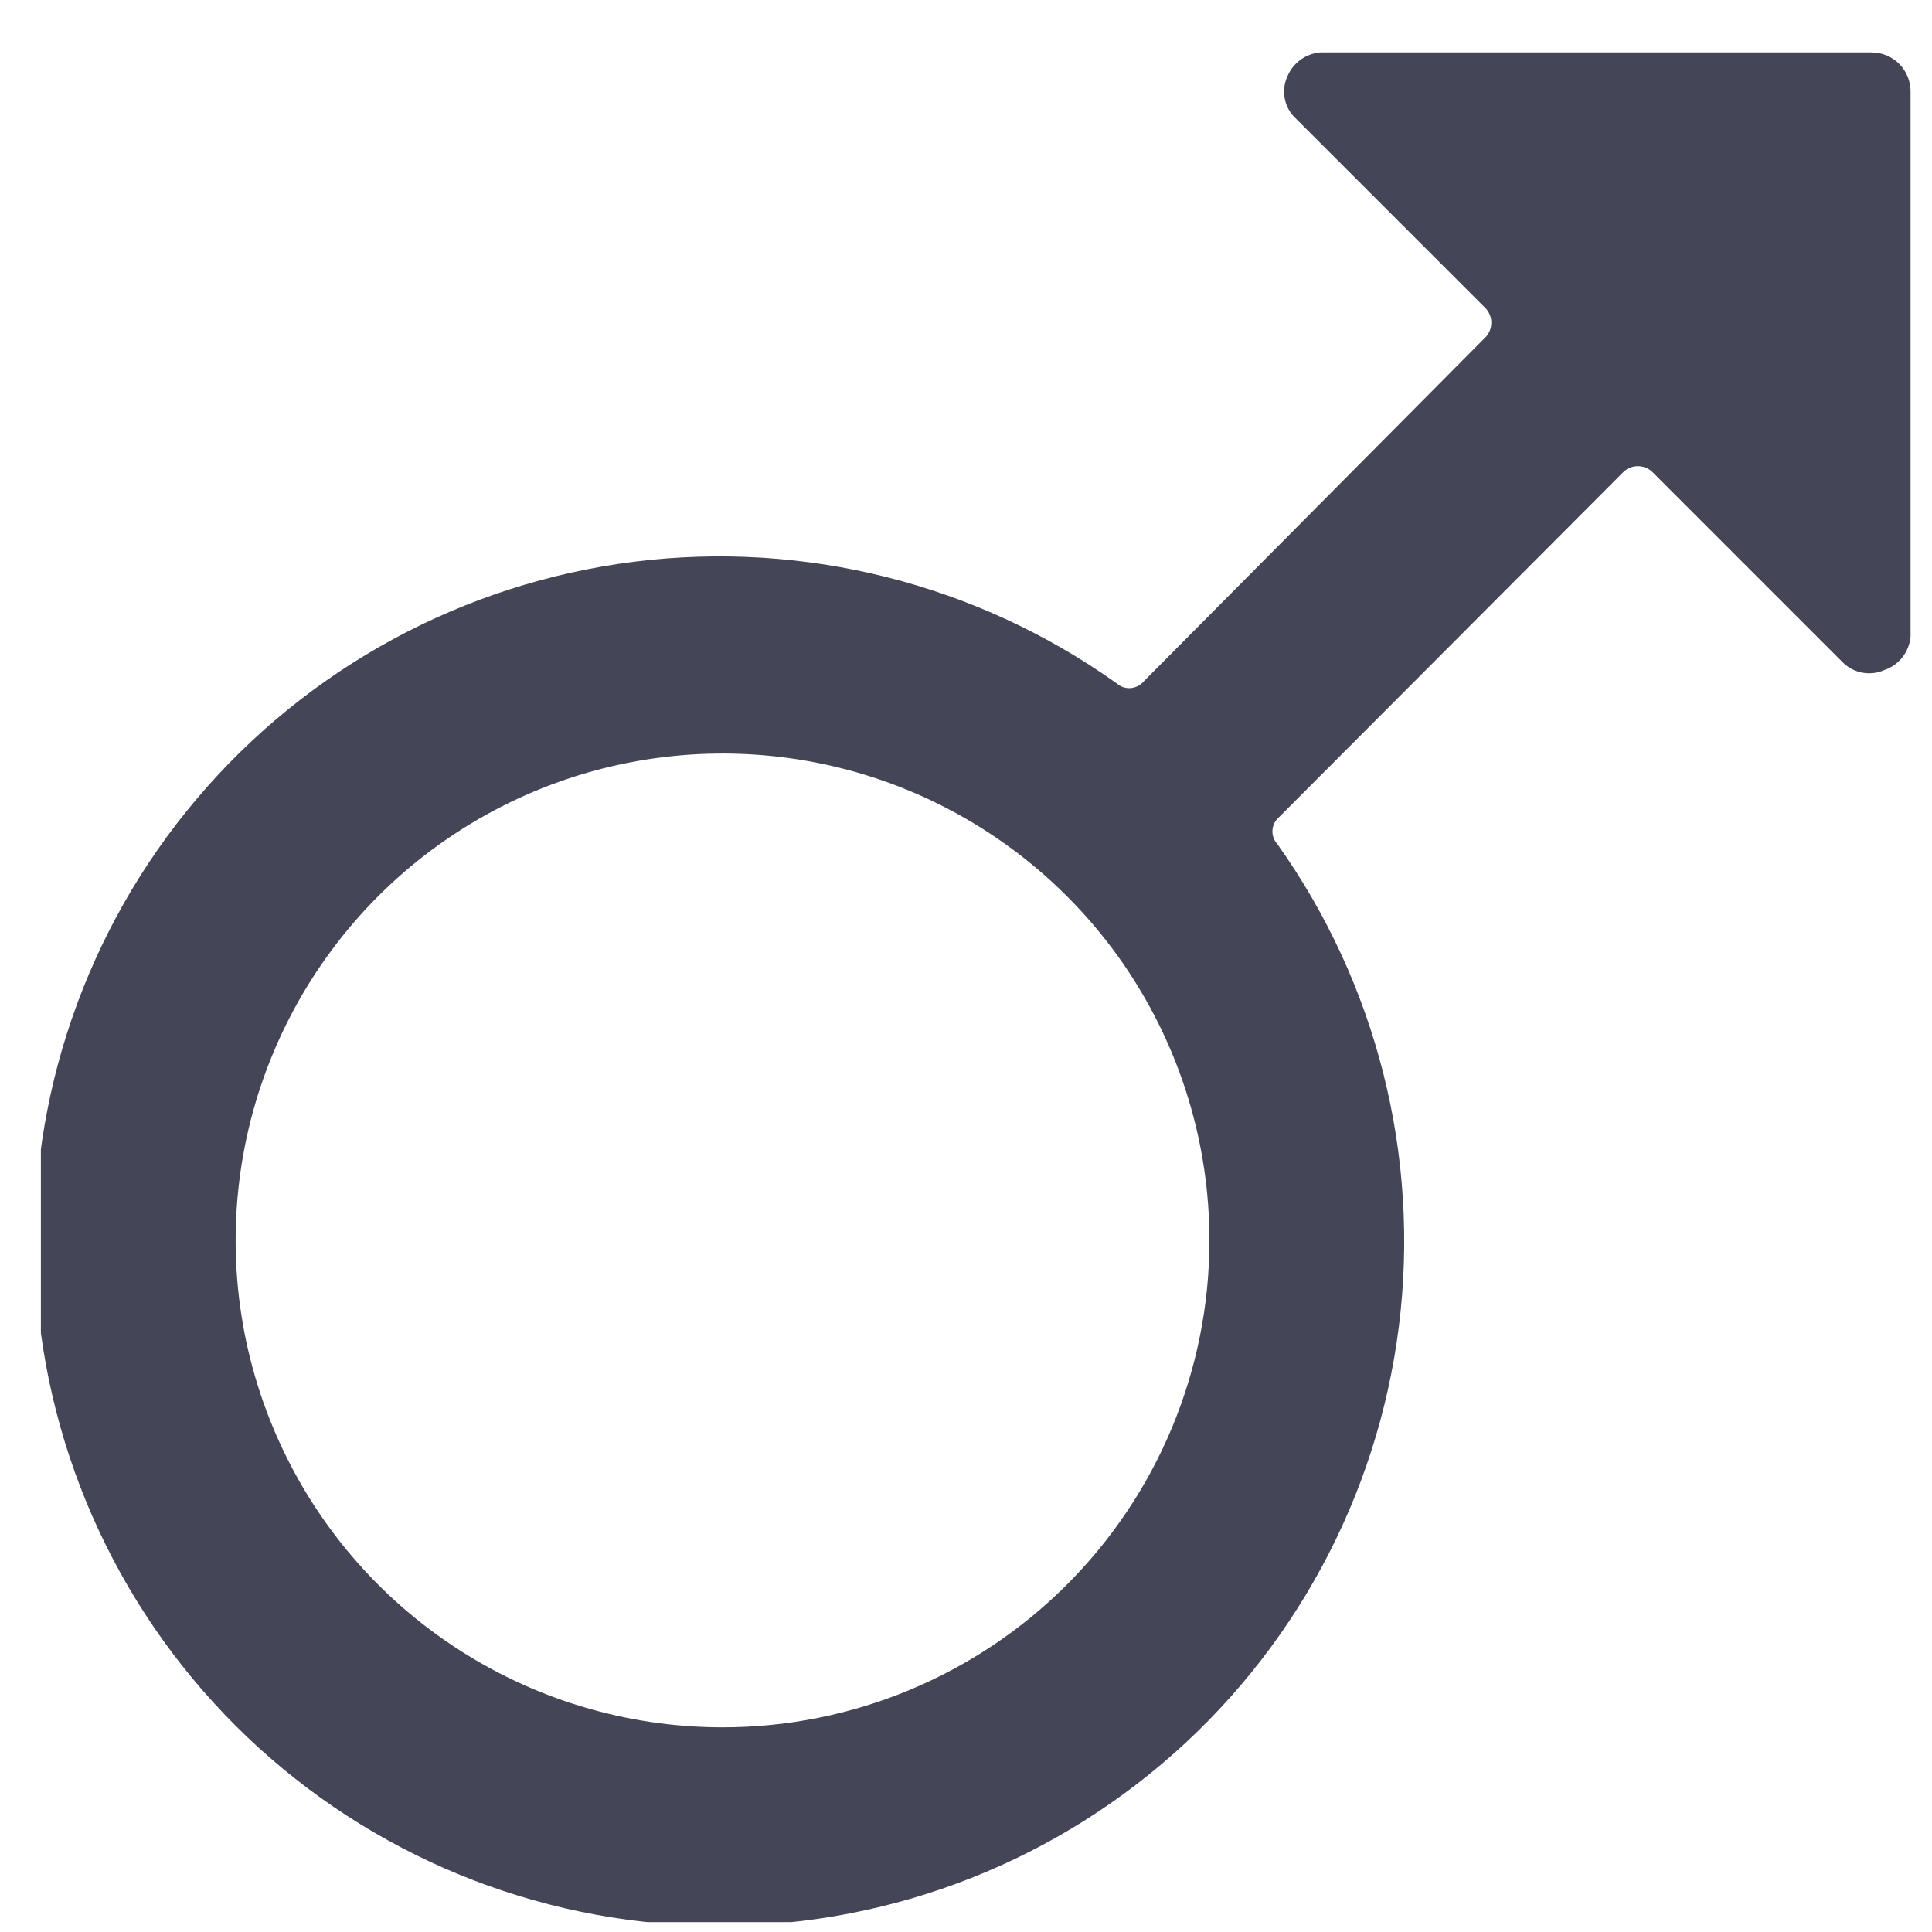 <svg xmlns="http://www.w3.org/2000/svg" width="31" height="31" viewBox="0 0 31 31" fill="none">
<g clip-path="url(#clip0_3_843)">
<path d="M30.656 1.466C30.656 1.3 30.59 1.141 30.473 1.024C30.356 0.907 30.197 0.841 30.031 0.841H21.281C21.149 0.831 21.018 0.863 20.906 0.933C20.793 1.003 20.706 1.106 20.656 1.228C20.605 1.341 20.591 1.467 20.616 1.588C20.64 1.709 20.703 1.82 20.794 1.903L23.844 4.953C23.899 5.015 23.929 5.095 23.929 5.178C23.929 5.261 23.899 5.341 23.844 5.403L18.319 10.966C18.264 11.015 18.192 11.042 18.119 11.042C18.045 11.042 17.974 11.015 17.919 10.966C15.674 9.367 12.91 8.67 10.176 9.013C7.441 9.357 4.936 10.715 3.156 12.819C1.376 14.923 0.451 17.619 0.566 20.372C0.681 23.126 1.826 25.736 3.775 27.685C5.724 29.633 8.333 30.779 11.087 30.893C13.841 31.008 16.537 30.084 18.641 28.304C20.745 26.524 22.103 24.018 22.446 21.284C22.789 18.549 22.092 15.786 20.494 13.541C20.444 13.486 20.417 13.415 20.417 13.341C20.417 13.267 20.444 13.196 20.494 13.141L26.056 7.566C26.118 7.51 26.198 7.48 26.281 7.48C26.364 7.48 26.444 7.51 26.506 7.566L29.556 10.616C29.641 10.705 29.751 10.767 29.872 10.791C29.993 10.816 30.118 10.803 30.231 10.753C30.347 10.715 30.448 10.643 30.524 10.548C30.599 10.453 30.645 10.337 30.656 10.216V1.466ZM11.594 27.716C10.048 27.716 8.538 27.258 7.253 26.399C5.968 25.541 4.967 24.32 4.376 22.893C3.784 21.465 3.63 19.895 3.931 18.379C4.233 16.864 4.977 15.472 6.069 14.379C7.162 13.287 8.554 12.542 10.069 12.241C11.585 11.94 13.156 12.094 14.583 12.685C16.011 13.277 17.231 14.278 18.09 15.563C18.948 16.848 19.406 18.358 19.406 19.903C19.406 21.975 18.583 23.962 17.118 25.427C15.653 26.893 13.666 27.716 11.594 27.716Z" fill="#454558"/>
</g>
<defs>
<clipPath id="clip0_3_843">
<rect width="30" height="30" fill="white" transform="translate(0.656 0.841)"/>
</clipPath>
</defs>
</svg>
